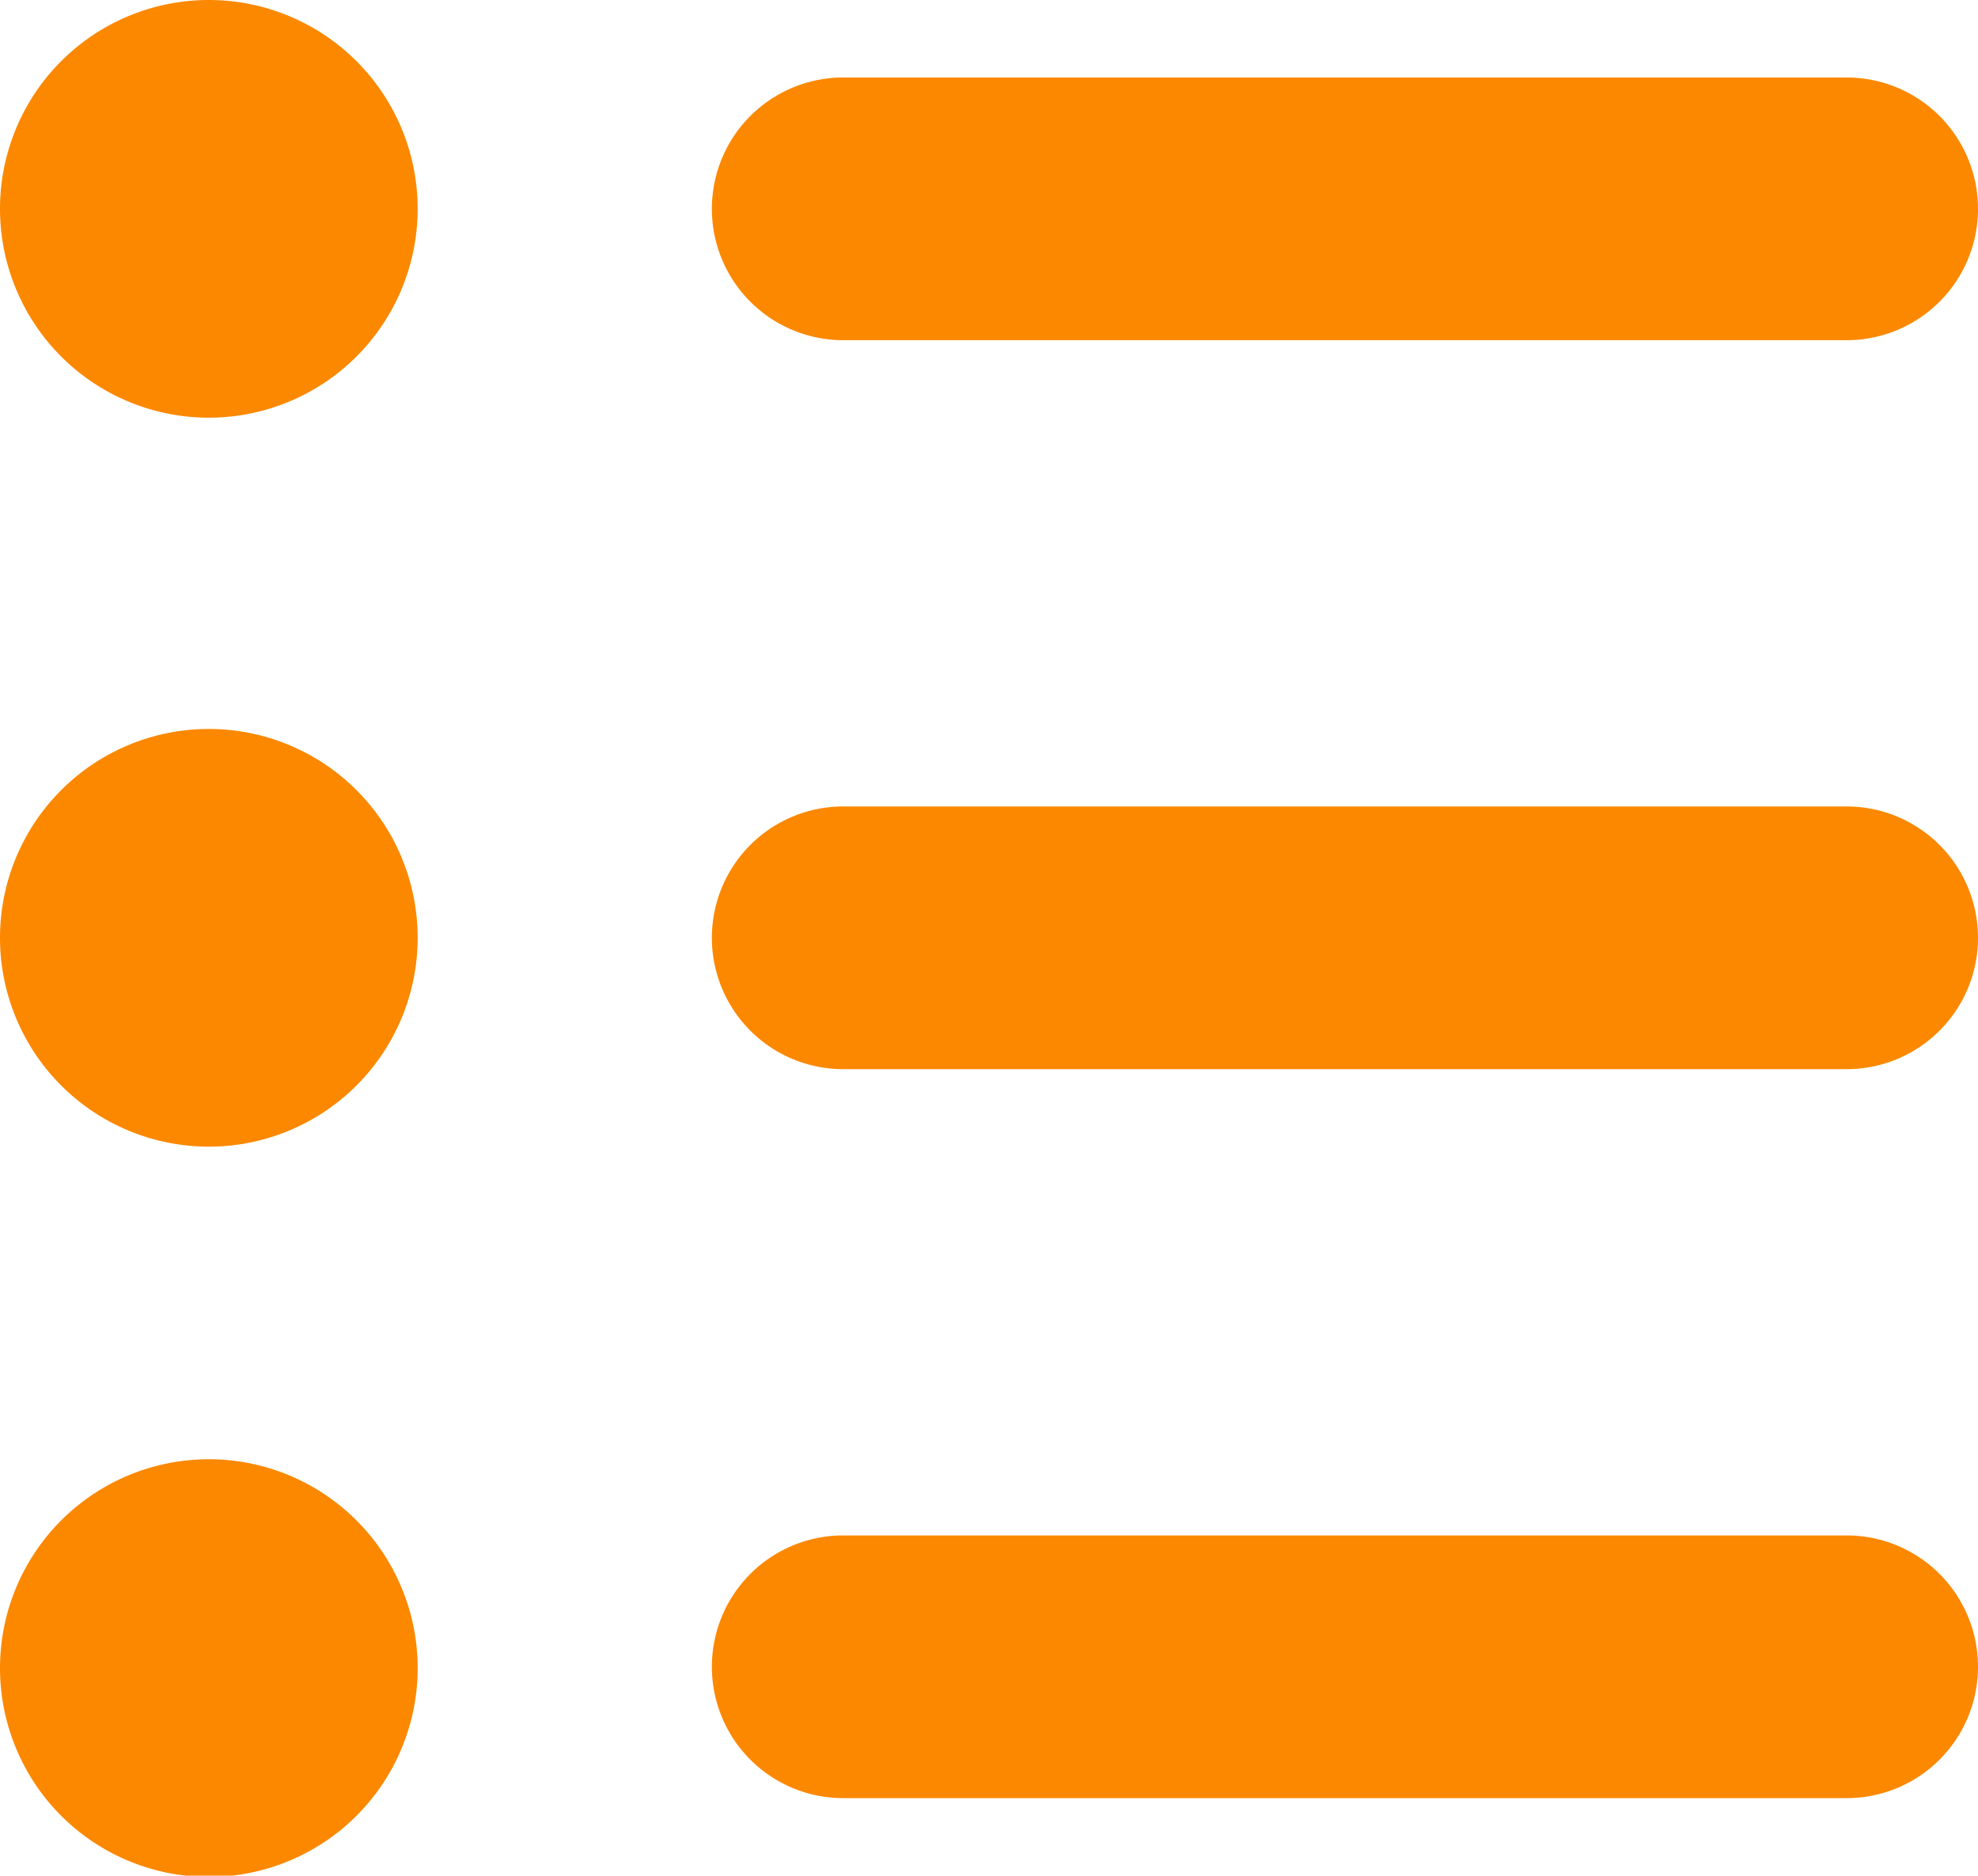 <svg xmlns="http://www.w3.org/2000/svg" viewBox="0 0 15.06 14.28"><defs><style>.cls-1{fill:#fc8800;}</style></defs><g id="Layer_2" data-name="Layer 2"><g id="レイヤー_1" data-name="レイヤー 1"><path class="cls-1" d="M1.59,0A1.59,1.59,0,1,0,3.18,1.59,1.59,1.59,0,0,0,1.59,0Z"/><path class="cls-1" d="M6.42,2.59h7.64a1,1,0,1,0,0-2H6.42a1,1,0,0,0,0,2Z"/><path class="cls-1" d="M1.59,5.55A1.59,1.59,0,1,0,3.18,7.14,1.59,1.59,0,0,0,1.59,5.55Z"/><path class="cls-1" d="M14.06,6.14H6.42a1,1,0,1,0,0,2h7.64a1,1,0,0,0,0-2Z"/><path class="cls-1" d="M1.59,11.11a1.59,1.59,0,1,0,1.59,1.58A1.59,1.59,0,0,0,1.59,11.11Z"/><path class="cls-1" d="M14.06,11.69H6.42a1,1,0,0,0,0,2h7.64a1,1,0,0,0,0-2Z"/></g></g></svg>